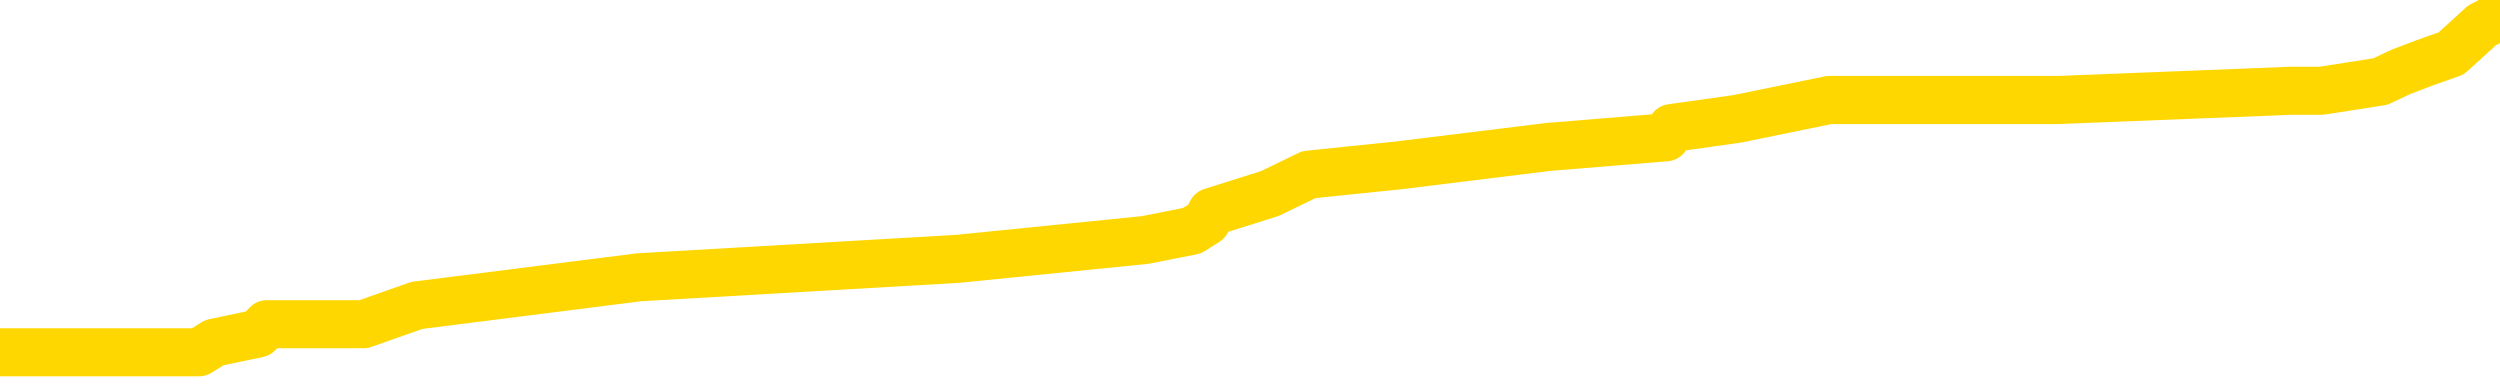 <svg xmlns="http://www.w3.org/2000/svg" version="1.1" viewBox="0 0 6500 1000">
	<path fill="none" stroke="gold" stroke-width="125" stroke-linecap="round" stroke-linejoin="round" d="M0 37445  L-418130 37445 L-417946 37420 L-417456 37372 L-417162 37348 L-416851 37299 L-416617 37275 L-416563 37226 L-416504 37178 L-416351 37153 L-416310 37105 L-416178 37081 L-415885 37056 L-415344 37056 L-414734 37032 L-414686 37032 L-414046 37008 L-414013 37008 L-413487 37008 L-413355 36983 L-412964 36935 L-412636 36886 L-412519 36838 L-412308 36789 L-411591 36789 L-411021 36765 L-410914 36765 L-410739 36741 L-410518 36692 L-410116 36668 L-410091 36619 L-409163 36571 L-409075 36522 L-408993 36474 L-408923 36425 L-408626 36401 L-408474 36352 L-406583 36377 L-406483 36377 L-406220 36377 L-405927 36401 L-405785 36352 L-405537 36352 L-405501 36328 L-405342 36304 L-404879 36255 L-404626 36231 L-404414 36183 L-404162 36158 L-403814 36134 L-402886 36085 L-402793 36037 L-402382 36013 L-401211 35964 L-400022 35940 L-399930 35891 L-399902 35843 L-399636 35794 L-399337 35746 L-399208 35697 L-399171 35649 L-398356 35649 L-397972 35673 L-396912 35697 L-396851 35697 L-396585 36183 L-396114 36644 L-395922 37105 L-395658 37566 L-395321 37542 L-395186 37517 L-394730 37493 L-393987 37469 L-393969 37445 L-393804 37396 L-393736 37396 L-393220 37372 L-392191 37372 L-391995 37348 L-391507 37323 L-391145 37299 L-390736 37299 L-390350 37323 L-388647 37323 L-388549 37323 L-388477 37323 L-388416 37323 L-388231 37299 L-387895 37299 L-387254 37275 L-387177 37250 L-387116 37250 L-386929 37226 L-386850 37226 L-386673 37202 L-386653 37178 L-386423 37178 L-386036 37153 L-385147 37153 L-385108 37129 L-385019 37105 L-384992 37056 L-383984 37032 L-383834 36983 L-383810 36959 L-383677 36935 L-383637 36911 L-382379 36886 L-382321 36886 L-381781 36862 L-381729 36862 L-381682 36862 L-381287 36838 L-381148 36814 L-380948 36789 L-380801 36789 L-380636 36789 L-380360 36814 L-380001 36814 L-379449 36789 L-378804 36765 L-378545 36716 L-378391 36692 L-377990 36668 L-377950 36644 L-377829 36619 L-377768 36644 L-377754 36644 L-377660 36644 L-377367 36619 L-377215 36522 L-376885 36474 L-376807 36425 L-376731 36401 L-376505 36328 L-376438 36280 L-376210 36231 L-376158 36183 L-375993 36158 L-374988 36134 L-374804 36110 L-374253 36085 L-373860 36037 L-373463 36013 L-372613 35964 L-372534 35940 L-371955 35916 L-371514 35916 L-371273 35891 L-371116 35891 L-370715 35843 L-370694 35843 L-370250 35818 L-369844 35794 L-369708 35746 L-369533 35697 L-369397 35649 L-369146 35600 L-368147 35576 L-368064 35551 L-367929 35527 L-367890 35503 L-367000 35479 L-366785 35454 L-366342 35430 L-366224 35406 L-366167 35382 L-365491 35382 L-365391 35357 L-365362 35357 L-364020 35333 L-363614 35309 L-363575 35284 L-362647 35260 L-362548 35236 L-362416 35212 L-362011 35187 L-361985 35163 L-361892 35139 L-361676 35115 L-361265 35066 L-360111 35017 L-359819 34969 L-359791 34920 L-359183 34896 L-358933 34848 L-358913 34823 L-357984 34799 L-357932 34750 L-357810 34726 L-357792 34678 L-357636 34653 L-357461 34605 L-357325 34581 L-357268 34556 L-357160 34532 L-357075 34508 L-356842 34483 L-356767 34459 L-356458 34435 L-356340 34411 L-356171 34386 L-356079 34362 L-355977 34362 L-355954 34338 L-355876 34338 L-355778 34289 L-355412 34265 L-355307 34241 L-354804 34216 L-354352 34192 L-354313 34168 L-354290 34144 L-354249 34119 L-354120 34095 L-354019 34071 L-353578 34047 L-353295 34022 L-352703 33998 L-352573 33974 L-352298 33925 L-352146 33901 L-351992 33877 L-351907 33828 L-351829 33804 L-351644 33780 L-351593 33780 L-351565 33755 L-351486 33731 L-351463 33707 L-351179 33658 L-350576 33610 L-349580 33585 L-349282 33561 L-348548 33537 L-348304 33513 L-348214 33488 L-347637 33464 L-346938 33440 L-346186 33416 L-345867 33391 L-345485 33343 L-345407 33318 L-344773 33294 L-344588 33270 L-344500 33270 L-344370 33270 L-344057 33246 L-344008 33221 L-343866 33197 L-343844 33173 L-342877 33149 L-342331 33124 L-341853 33124 L-341792 33124 L-341468 33124 L-341447 33100 L-341384 33100 L-341174 33076 L-341097 33051 L-341043 33027 L-341020 33003 L-340981 32979 L-340965 32954 L-340208 32930 L-340192 32906 L-339392 32882 L-339240 32857 L-338334 32833 L-337828 32809 L-337599 32760 L-337558 32760 L-337442 32736 L-337266 32712 L-336512 32736 L-336377 32712 L-336213 32687 L-335895 32663 L-335718 32615 L-334697 32566 L-334673 32517 L-334422 32493 L-334209 32445 L-333575 32420 L-333337 32372 L-333304 32323 L-333126 32275 L-333046 32226 L-332956 32202 L-332892 32153 L-332452 32105 L-332428 32081 L-331887 32056 L-331632 32032 L-331137 32008 L-330260 31983 L-330223 31959 L-330170 31935 L-330129 31911 L-330012 31886 L-329735 31862 L-329528 31814 L-329331 31765 L-329308 31716 L-329257 31668 L-329218 31644 L-329140 31619 L-328543 31571 L-328483 31547 L-328379 31522 L-328225 31498 L-327593 31474 L-326912 31450 L-326609 31401 L-326263 31377 L-326065 31352 L-326017 31304 L-325696 31280 L-325069 31255 L-324922 31231 L-324886 31207 L-324828 31183 L-324751 31134 L-324510 31134 L-324422 31110 L-324328 31085 L-324034 31061 L-323900 31037 L-323840 31013 L-323803 30964 L-323531 30964 L-322524 30940 L-322349 30916 L-322298 30916 L-322006 30891 L-321813 30843 L-321480 30818 L-320973 30794 L-320411 30746 L-320397 30697 L-320380 30673 L-320280 30624 L-320165 30576 L-320126 30527 L-320088 30503 L-320023 30503 L-319994 30479 L-319855 30503 L-319563 30503 L-319513 30503 L-319407 30503 L-319143 30479 L-318678 30454 L-318534 30454 L-318479 30406 L-318422 30382 L-318231 30357 L-317866 30333 L-317651 30333 L-317456 30333 L-317398 30333 L-317339 30284 L-317186 30260 L-316916 30236 L-316486 30357 L-316471 30357 L-316394 30333 L-316329 30309 L-316200 30139 L-316176 30115 L-315892 30090 L-315845 30066 L-315790 30042 L-315328 30017 L-315289 30017 L-315248 29993 L-315058 29969 L-314578 29945 L-314091 29920 L-314074 29896 L-314036 29872 L-313779 29848 L-313702 29799 L-313472 29775 L-313456 29726 L-313162 29678 L-312719 29653 L-312273 29629 L-311768 29605 L-311614 29581 L-311328 29556 L-311288 29508 L-310956 29483 L-310734 29459 L-310218 29411 L-310142 29386 L-309894 29338 L-309699 29289 L-309640 29265 L-308863 29241 L-308789 29241 L-308558 29216 L-308542 29216 L-308480 29192 L-308284 29168 L-307820 29168 L-307797 29144 L-307667 29144 L-306366 29144 L-306350 29144 L-306273 29119 L-306179 29119 L-305962 29119 L-305810 29095 L-305631 29119 L-305577 29144 L-305290 29168 L-305251 29168 L-304881 29168 L-304441 29168 L-304258 29168 L-303937 29144 L-303642 29144 L-303196 29095 L-303124 29071 L-302662 29022 L-302224 28998 L-302042 28974 L-300588 28925 L-300456 28901 L-299999 28852 L-299772 28828 L-299386 28780 L-298870 28731 L-297915 28683 L-297121 28634 L-296447 28610 L-296021 28561 L-295710 28537 L-295480 28464 L-294797 28391 L-294784 28318 L-294574 28221 L-294552 28197 L-294378 28149 L-293427 28124 L-293159 28076 L-292344 28051 L-292034 28003 L-291996 27979 L-291939 27930 L-291322 27906 L-290684 27857 L-289058 27833 L-288384 27809 L-287742 27809 L-287664 27809 L-287608 27809 L-287572 27809 L-287544 27784 L-287432 27736 L-287414 27712 L-287391 27687 L-287238 27663 L-287184 27615 L-287107 27590 L-286987 27566 L-286890 27542 L-286772 27517 L-286503 27469 L-286233 27445 L-286216 27396 L-286016 27372 L-285869 27323 L-285642 27299 L-285508 27275 L-285199 27250 L-285139 27226 L-284786 27178 L-284438 27153 L-284337 27129 L-284272 27081 L-284212 27056 L-283828 27008 L-283447 26983 L-283343 26959 L-283083 26935 L-282811 26886 L-282652 26862 L-282620 26838 L-282558 26814 L-282417 26789 L-282233 26765 L-282188 26741 L-281900 26741 L-281884 26716 L-281651 26716 L-281590 26692 L-281552 26692 L-280972 26668 L-280838 26644 L-280815 26547 L-280796 26377 L-280779 26183 L-280763 25988 L-280739 25794 L-280722 25649 L-280701 25479 L-280684 25309 L-280661 25212 L-280644 25115 L-280623 25042 L-280606 24993 L-280557 24920 L-280485 24848 L-280450 24726 L-280426 24629 L-280391 24532 L-280349 24435 L-280313 24386 L-280297 24289 L-280272 24216 L-280235 24168 L-280218 24095 L-280195 24047 L-280178 23998 L-280159 23950 L-280143 23901 L-280114 23828 L-280088 23755 L-280042 23731 L-280026 23683 L-279984 23658 L-279936 23610 L-279865 23561 L-279850 23513 L-279834 23464 L-279772 23440 L-279733 23416 L-279693 23391 L-279527 23367 L-279462 23343 L-279446 23318 L-279402 23270 L-279344 23246 L-279131 23221 L-279098 23197 L-279055 23173 L-278977 23149 L-278440 23124 L-278362 23100 L-278257 23051 L-278169 23027 L-277993 23003 L-277642 22979 L-277486 22954 L-277048 22930 L-276892 22906 L-276762 22882 L-276058 22833 L-275857 22809 L-274896 22760 L-274414 22736 L-274315 22736 L-274222 22712 L-273977 22687 L-273904 22663 L-273461 22615 L-273365 22590 L-273350 22566 L-273334 22542 L-273309 22517 L-272843 22493 L-272626 22469 L-272487 22445 L-272193 22420 L-272105 22396 L-272063 22372 L-272033 22348 L-271861 22323 L-271802 22299 L-271726 22275 L-271645 22250 L-271575 22250 L-271266 22226 L-271181 22202 L-270967 22178 L-270932 22153 L-270249 22129 L-270150 22105 L-269945 22081 L-269898 22056 L-269620 22032 L-269558 22008 L-269541 21959 L-269463 21935 L-269155 21886 L-269130 21862 L-269076 21814 L-269053 21789 L-268931 21765 L-268795 21716 L-268551 21692 L-268425 21692 L-267779 21668 L-267763 21668 L-267738 21668 L-267558 21619 L-267481 21595 L-267390 21571 L-266962 21547 L-266546 21522 L-266153 21474 L-266074 21450 L-266055 21425 L-265692 21401 L-265456 21377 L-265228 21352 L-264914 21328 L-264836 21304 L-264756 21255 L-264578 21207 L-264562 21183 L-264297 21134 L-264217 21110 L-263986 21085 L-263760 21061 L-263445 21061 L-263269 21037 L-262908 21037 L-262517 21013 L-262447 20964 L-262383 20940 L-262243 20891 L-262191 20867 L-262090 20818 L-261588 20794 L-261391 20770 L-261144 20746 L-260958 20721 L-260659 20697 L-260583 20673 L-260417 20624 L-259532 20600 L-259504 20551 L-259381 20503 L-258802 20479 L-258724 20454 L-258011 20454 L-257699 20454 L-257486 20454 L-257469 20454 L-257082 20454 L-256557 20406 L-256111 20382 L-255782 20357 L-255629 20333 L-255303 20333 L-255125 20309 L-255043 20309 L-254837 20260 L-254661 20236 L-253732 20212 L-252843 20187 L-252804 20163 L-252576 20163 L-252197 20139 L-251409 20115 L-251175 20090 L-251099 20066 L-250742 20042 L-250170 19993 L-249903 19969 L-249516 19945 L-249413 19945 L-249243 19945 L-248624 19945 L-248413 19945 L-248105 19945 L-248052 19920 L-247925 19896 L-247871 19872 L-247752 19848 L-247416 19799 L-246457 19775 L-246325 19726 L-246124 19702 L-245492 19678 L-245181 19653 L-244767 19629 L-244740 19605 L-244594 19581 L-244174 19556 L-242842 19556 L-242795 19532 L-242666 19483 L-242649 19459 L-242071 19411 L-241866 19386 L-241836 19362 L-241795 19338 L-241738 19314 L-241700 19289 L-241622 19265 L-241479 19241 L-241025 19216 L-240907 19192 L-240621 19168 L-240249 19144 L-240152 19119 L-239826 19095 L-239471 19071 L-239301 19047 L-239254 19022 L-239145 18998 L-239056 18974 L-239028 18950 L-238952 18901 L-238648 18877 L-238614 18828 L-238543 18804 L-238175 18780 L-237839 18755 L-237758 18755 L-237539 18731 L-237367 18707 L-237340 18683 L-236842 18658 L-236293 18610 L-235413 18585 L-235314 18537 L-235238 18513 L-234963 18488 L-234716 18440 L-234642 18416 L-234580 18367 L-234461 18343 L-234419 18318 L-234309 18294 L-234232 18246 L-233531 18221 L-233286 18197 L-233246 18173 L-233090 18149 L-232491 18149 L-232264 18149 L-232172 18149 L-231696 18149 L-231099 18100 L-230579 18076 L-230558 18051 L-230413 18027 L-230093 18027 L-229551 18027 L-229319 18027 L-229149 18027 L-228662 18003 L-228435 17979 L-228350 17954 L-228003 17930 L-227677 17930 L-227154 17906 L-226827 17882 L-226227 17857 L-226029 17809 L-225977 17784 L-225936 17760 L-225655 17736 L-224971 17687 L-224661 17663 L-224636 17615 L-224445 17590 L-224222 17566 L-224136 17542 L-223472 17493 L-223448 17469 L-223226 17420 L-222896 17396 L-222544 17348 L-222339 17323 L-222107 17275 L-221849 17250 L-221659 17202 L-221612 17178 L-221385 17153 L-221350 17129 L-221194 17105 L-220979 17081 L-220806 17056 L-220715 17032 L-220438 17008 L-220194 16983 L-219879 16959 L-219452 16959 L-219415 16959 L-218932 16959 L-218698 16959 L-218487 16935 L-218260 16911 L-217711 16911 L-217463 16886 L-216629 16886 L-216574 16862 L-216552 16838 L-216394 16814 L-215932 16789 L-215892 16765 L-215552 16716 L-215418 16692 L-215196 16668 L-214624 16644 L-214152 16619 L-213957 16595 L-213765 16571 L-213575 16547 L-213473 16522 L-213105 16498 L-213058 16474 L-212977 16450 L-211683 16425 L-211635 16401 L-211367 16401 L-211222 16401 L-210671 16401 L-210554 16377 L-210472 16352 L-210113 16328 L-209890 16304 L-209608 16280 L-209279 16231 L-208771 16207 L-208659 16183 L-208580 16158 L-208415 16134 L-208121 16134 L-207652 16134 L-207456 16158 L-207405 16158 L-206755 16134 L-206634 16110 L-206179 16110 L-206144 16085 L-205675 16061 L-205565 16037 L-205548 16013 L-205332 16013 L-205151 15988 L-204620 15988 L-203590 15988 L-203391 15964 L-202932 15940 L-201984 15891 L-201885 15867 L-201531 15818 L-201471 15794 L-201456 15770 L-201421 15746 L-201052 15721 L-200932 15697 L-200690 15673 L-200526 15649 L-200338 15624 L-200218 15600 L-199147 15551 L-198289 15527 L-198077 15479 L-197979 15454 L-197805 15406 L-197472 15382 L-197400 15357 L-197343 15333 L-197167 15333 L-196778 15309 L-196543 15284 L-196432 15260 L-196315 15236 L-195334 15212 L-195308 15187 L-194714 15139 L-194682 15139 L-194533 15115 L-194249 15090 L-193337 15090 L-192391 15090 L-192238 15066 L-192135 15066 L-192004 15042 L-191860 15017 L-191834 14993 L-191720 14969 L-191501 14945 L-190820 14920 L-190691 14896 L-190387 14872 L-190148 14823 L-189815 14799 L-189176 14775 L-188834 14726 L-188772 14702 L-188616 14702 L-187695 14702 L-187224 14702 L-187181 14702 L-187168 14678 L-187127 14653 L-187105 14629 L-187078 14605 L-186934 14581 L-186511 14556 L-186176 14556 L-185985 14532 L-185556 14532 L-185368 14508 L-184979 14459 L-184445 14435 L-184073 14411 L-184051 14411 L-183801 14386 L-183683 14362 L-183607 14338 L-183471 14314 L-183432 14289 L-183352 14265 L-182958 14241 L-182462 14216 L-182350 14168 L-182177 14144 L-181868 14119 L-181421 14095 L-181098 14071 L-180956 14022 L-180528 13974 L-180375 13925 L-180320 13877 L-179506 13852 L-179486 13828 L-179115 13804 L-179058 13804 L-177929 13780 L-177861 13780 L-177302 13755 L-177108 13731 L-176971 13707 L-176738 13683 L-176391 13658 L-176356 13610 L-176321 13585 L-176253 13537 L-175904 13513 L-175732 13488 L-175247 13464 L-175231 13440 L-174905 13416 L-174748 13391 L-173607 13343 L-173582 13318 L-173391 13270 L-173197 13246 L-172947 13221 L-172930 13197 L-171910 13173 L-171612 13149 L-171536 13124 L-171400 13076 L-171224 13051 L-170648 13003 L-170432 12979 L-170368 12954 L-170238 12930 L-170201 12882 L-169678 12857 L-169540 22420 L-169525 22420 L-169503 22420 L-169482 22420 L-169255 12833 L-168479 12833 L-168438 12833 L-168070 12833 L-167991 12809 L-167939 12784 L-167266 12760 L-166524 12736 L-166099 12736 L-165651 12712 L-164590 12687 L-164278 12639 L-163868 12639 L-163796 12615 L-163272 12615 L-163177 12615 L-163159 12615 L-162715 12590 L-162529 12542 L-161749 12493 L-161076 12469 L-160664 12396 L-160432 12348 L-160292 12323 L-160210 12275 L-160190 12250 L-160114 12250 L-159986 12226 L-159669 12250 L-159444 12250 L-159120 12226 L-159057 12226 L-158687 12226 L-158654 12226 L-158446 12226 L-157778 12226 L-157701 12226 L-157543 12178 L-157432 12178 L-157106 12153 L-156951 12129 L-156610 12129 L-156553 12081 L-156215 12032 L-156011 12008 L-155958 11959 L-154582 11935 L-154452 11911 L-154019 11886 L-153698 11862 L-152870 11814 L-152747 11789 L-152016 11741 L-151860 11692 L-151820 11668 L-151766 11644 L-151743 11619 L-151629 11595 L-151332 11571 L-151042 11547 L-150988 11522 L-150867 11498 L-150837 11474 L-150738 11450 L-150294 11450 L-150142 11425 L-149307 11425 L-148764 11401 L-148430 11401 L-148414 11377 L-148339 11352 L-148223 11328 L-148028 11304 L-147764 11280 L-146929 11255 L-146833 11231 L-146311 11207 L-146270 11183 L-146170 11158 L-145342 11158 L-145207 11134 L-144868 11134 L-144314 11110 L-143934 11085 L-143771 11061 L-143462 11037 L-142649 11013 L-142343 10988 L-142074 10988 L-141753 10988 L-141432 11013 L-141157 11013 L-140328 10964 L-140233 10940 L-140140 10867 L-140036 10794 L-139649 10721 L-139169 10673 L-139152 10649 L-139034 10624 L-138666 10576 L-138571 10551 L-137737 10503 L-137660 10479 L-137361 10454 L-137270 10430 L-136863 10382 L-136752 10333 L-136053 10309 L-135580 10284 L-135520 10260 L-135301 10212 L-135027 10187 L-134914 10163 L-133887 10139 L-133501 10115 L-133480 10090 L-133148 10066 L-132903 10042 L-132470 10017 L-132360 9993 L-132242 9969 L-131790 9920 L-131200 9896 L-130863 9872 L-128970 9848 L-128857 9799 L-128645 9775 L-127327 9750 L-127220 4289 L-127154 -1098 L-127118 -6074 L-127056 -6074 L-126557 -661 L-125882 4678 L-125860 9605 L-125589 9556 L-124621 9556 L-123932 9532 L-123770 9508 L-123229 9483 L-123139 9459 L-122120 9435 L-121172 9386 L-120807 9411 L-120704 9435 L-120116 9435 L-120056 9435 L-119956 9411 L-119515 9362 L-119408 9338 L-118966 9314 L-117967 9241 L-117710 9168 L-117607 9095 L-117477 9047 L-117110 8998 L-116530 8950 L-116499 8925 L-116183 8901 L-114200 8877 L-114084 8852 L-114017 8852 L-113658 8828 L-112039 8804 L-111862 8804 L-111718 8804 L-110895 8828 L-110842 8852 L-110788 8852 L-110354 8852 L-109373 8877 L-109300 8877 L-108215 8852 L-108002 8852 L-107286 8804 L-106897 8780 L-106678 8731 L-106359 8683 L-105865 8634 L-105737 8610 L-105508 8561 L-105276 8513 L-105217 8488 L-104927 8464 L-104655 8416 L-103625 8391 L-101960 8367 L-101541 8343 L-101404 8318 L-101248 8318 L-100942 8294 L-100714 8246 L-100556 8221 L-100397 8173 L-100227 8124 L-100180 8100 L-100127 8076 L-100105 8076 L-99719 8051 L-99469 8051 L-99199 8051 L-99038 8051 L-98948 8051 L-97290 8051 L-97124 8076 L-96745 8051 L-96285 8051 L-95675 8003 L-94582 7979 L-94151 7954 L-94119 7930 L-94057 7906 L-94039 7882 L-92336 7857 L-92294 7833 L-91827 7809 L-91641 7784 L-91608 7736 L-91013 7712 L-90963 7687 L-90641 7663 L-90590 7639 L-90379 7615 L-90361 7590 L-90095 7542 L-90042 7517 L-89573 7493 L-89063 7445 L-88984 7445 L-88690 7420 L-88674 7396 L-88635 7372 L-88564 7348 L-88407 7323 L-87461 7323 L-87404 7323 L-86883 7323 L-86691 7299 L-86590 7299 L-86364 7275 L-85854 7275 L-85466 7930 L-85397 7930 L-85048 7906 L-84691 7882 L-83563 7178 L-83511 7129 L-83285 7105 L-83251 7081 L-83126 7032 L-83028 7032 L-82763 7032 L-82023 7056 L-81444 7056 L-81151 7056 L-80445 7056 L-80266 7032 L-80243 7032 L-79607 7008 L-79296 6983 L-78899 6983 L-78870 6959 L-78849 6935 L-78695 6911 L-78010 6911 L-77993 6911 L-77653 6911 L-77381 6886 L-77343 6862 L-77287 6814 L-77265 6789 L-77193 6765 L-76861 6741 L-76755 6716 L-76726 6668 L-76528 6644 L-76376 6619 L-75507 6595 L-74945 6547 L-74929 6547 L-74828 6522 L-74725 6547 L-74579 6547 L-74501 6547 L-74463 6522 L-74407 6498 L-74334 6474 L-74189 6450 L-73707 6450 L-73303 6425 L-72437 6450 L-72417 6450 L-72159 6450 L-72082 6450 L-72053 6425 L-72043 6377 L-72026 6352 L-71733 6328 L-71693 6304 L-71621 6280 L-71548 6255 L-71343 6231 L-71183 6158 L-70881 6085 L-70804 5988 L-70787 5916 L-70571 5867 L-70339 5867 L-70229 5891 L-69860 5916 L-69701 5916 L-69470 5916 L-69302 5916 L-69156 5891 L-69024 5867 L-67749 5818 L-67345 5770 L-67284 5746 L-67168 5697 L-66742 5673 L-66727 5624 L-66665 5600 L-66392 5551 L-66279 5527 L-65997 5479 L-65720 5454 L-65295 5406 L-65272 5382 L-65194 5357 L-65069 5333 L-64482 5309 L-64091 5284 L-63755 5260 L-63166 5236 L-63064 5236 L-62893 5212 L-62757 5212 L-61929 5187 L-60744 5163 L-60708 5139 L-60653 5139 L-60432 5115 L-60227 5115 L-60072 5115 L-59816 5090 L-59739 5066 L-59197 5042 L-59160 5017 L-58911 4993 L-58524 4969 L-57698 4945 L-57340 4920 L-57030 4920 L-56772 4896 L-56548 4872 L-56142 4848 L-56025 4823 L-55842 4799 L-55789 4799 L-55600 4775 L-55429 4750 L-55401 4726 L-55120 4702 L-54810 4678 L-54672 4653 L-54362 4629 L-54168 4629 L-54153 4605 L-53433 4605 L-53300 4556 L-53002 4532 L-52912 4508 L-52311 4508 L-52273 4483 L-52194 4459 L-51574 4435 L-51422 4386 L-51382 4362 L-51071 4338 L-50879 4314 L-50686 4265 L-50631 4216 L-50322 4192 L-50270 4168 L-50215 4192 L-50189 4192 L-50065 4192 L-49254 4168 L-49178 4144 L-48637 4119 L-48368 4095 L-47709 4071 L-46801 4047 L-46560 4022 L-46027 3998 L-45810 3974 L-44703 3998 L-44653 3998 L-43877 3998 L-43329 3974 L-43218 3950 L-43065 3901 L-43010 3877 L-42845 3852 L-42467 3828 L-42020 3804 L-41965 3780 L-41811 3755 L-41131 3731 L-40911 3707 L-40393 3683 L-39544 3634 L-39528 3610 L-37737 3585 L-37182 3561 L-37065 3537 L-36059 3513 L-36023 3488 L-35790 3488 L-35698 3488 L-35658 3488 L-35325 3464 L-34974 3440 L-34708 3391 L-34422 3367 L-34111 3318 L-33857 3270 L-33763 3246 L-33273 3221 L-33066 3197 L-32500 3173 L-32386 3197 L-32035 3173 L-31983 3173 L-31943 3173 L-31340 3124 L-30606 3076 L-30025 3027 L-29789 2979 L-29249 2906 L-29096 2857 L-28594 2833 L-28385 2784 L-28362 2784 L-28303 2760 L-27340 2760 L-27163 2736 L-26721 2712 L-26697 2663 L-26542 2639 L-26460 2639 L-26310 2663 L-25663 2663 L-25613 2639 L-24493 2615 L-23509 2590 L-23448 2566 L-22727 2542 L-21862 2517 L-21483 2493 L-21264 2493 L-20505 2469 L-20453 2445 L-20144 2396 L-19292 2396 L-19099 2372 L-18922 2348 L-18698 2348 L-18571 2323 L-18379 2323 L-18147 2299 L-17977 2323 L-17691 2299 L-17411 2299 L-17328 2275 L-17158 2250 L-17141 2202 L-16987 2178 L-16948 2153 L-16172 2129 L-16096 2129 L-15864 2081 L-15437 2056 L-15092 2032 L-14508 2008 L-14240 2008 L-13981 2008 L-13851 1959 L-13835 1935 L-13721 1911 L-13697 1886 L-13463 1862 L-13427 1838 L-12111 1838 L-12055 1814 L-11376 1765 L-10804 1765 L-10678 1765 L-10525 1765 L-10448 1765 L-10136 1716 L-9863 1692 L-9774 1644 L-9673 1644 L-8745 1619 L-8668 1619 L-8304 1619 L-8280 1595 L-8243 1571 L-7468 1522 L-7376 1498 L-7236 1474 L-6834 1450 L-6573 1450 L-6329 1474 L-6115 1450 L-6035 1450 L-5958 1450 L-5882 1450 L-5695 1474 L-5629 1474 L-5379 1474 L-5324 1450 L-5186 1425 L-5107 1377 L-4993 1352 L-4770 1328 L-4606 1304 L-4565 1280 L-4396 1255 L-4025 1231 L-4010 1207 L-3894 1183 L-3173 1158 L-3137 1134 L-3004 1134 L-2656 1110 L-2245 1110 L-2208 1110 L-2130 1085 L-2091 1061 L-1727 1037 L-1523 1013 L-1508 988 L-1163 964 L-814 964 L-488 964 L-387 940 L-234 940 L-39 916 L191 916 L284 916 L439 916 L517 916 L557 891 L671 867 L694 843 L945 843 L1084 794 L1661 721 L2490 673 L2977 624 L3099 600 L3137 576 L3150 551 L3302 503 L3403 454 L3636 430 L4026 382 L4331 357 L4346 333 L4517 309 L4756 260 L5352 260 L5956 236 L5995 236 L6036 236 L6189 212 L6242 187 L6305 163 L6373 139 L6427 90 L6453 66 L6500 42" />
</svg>
